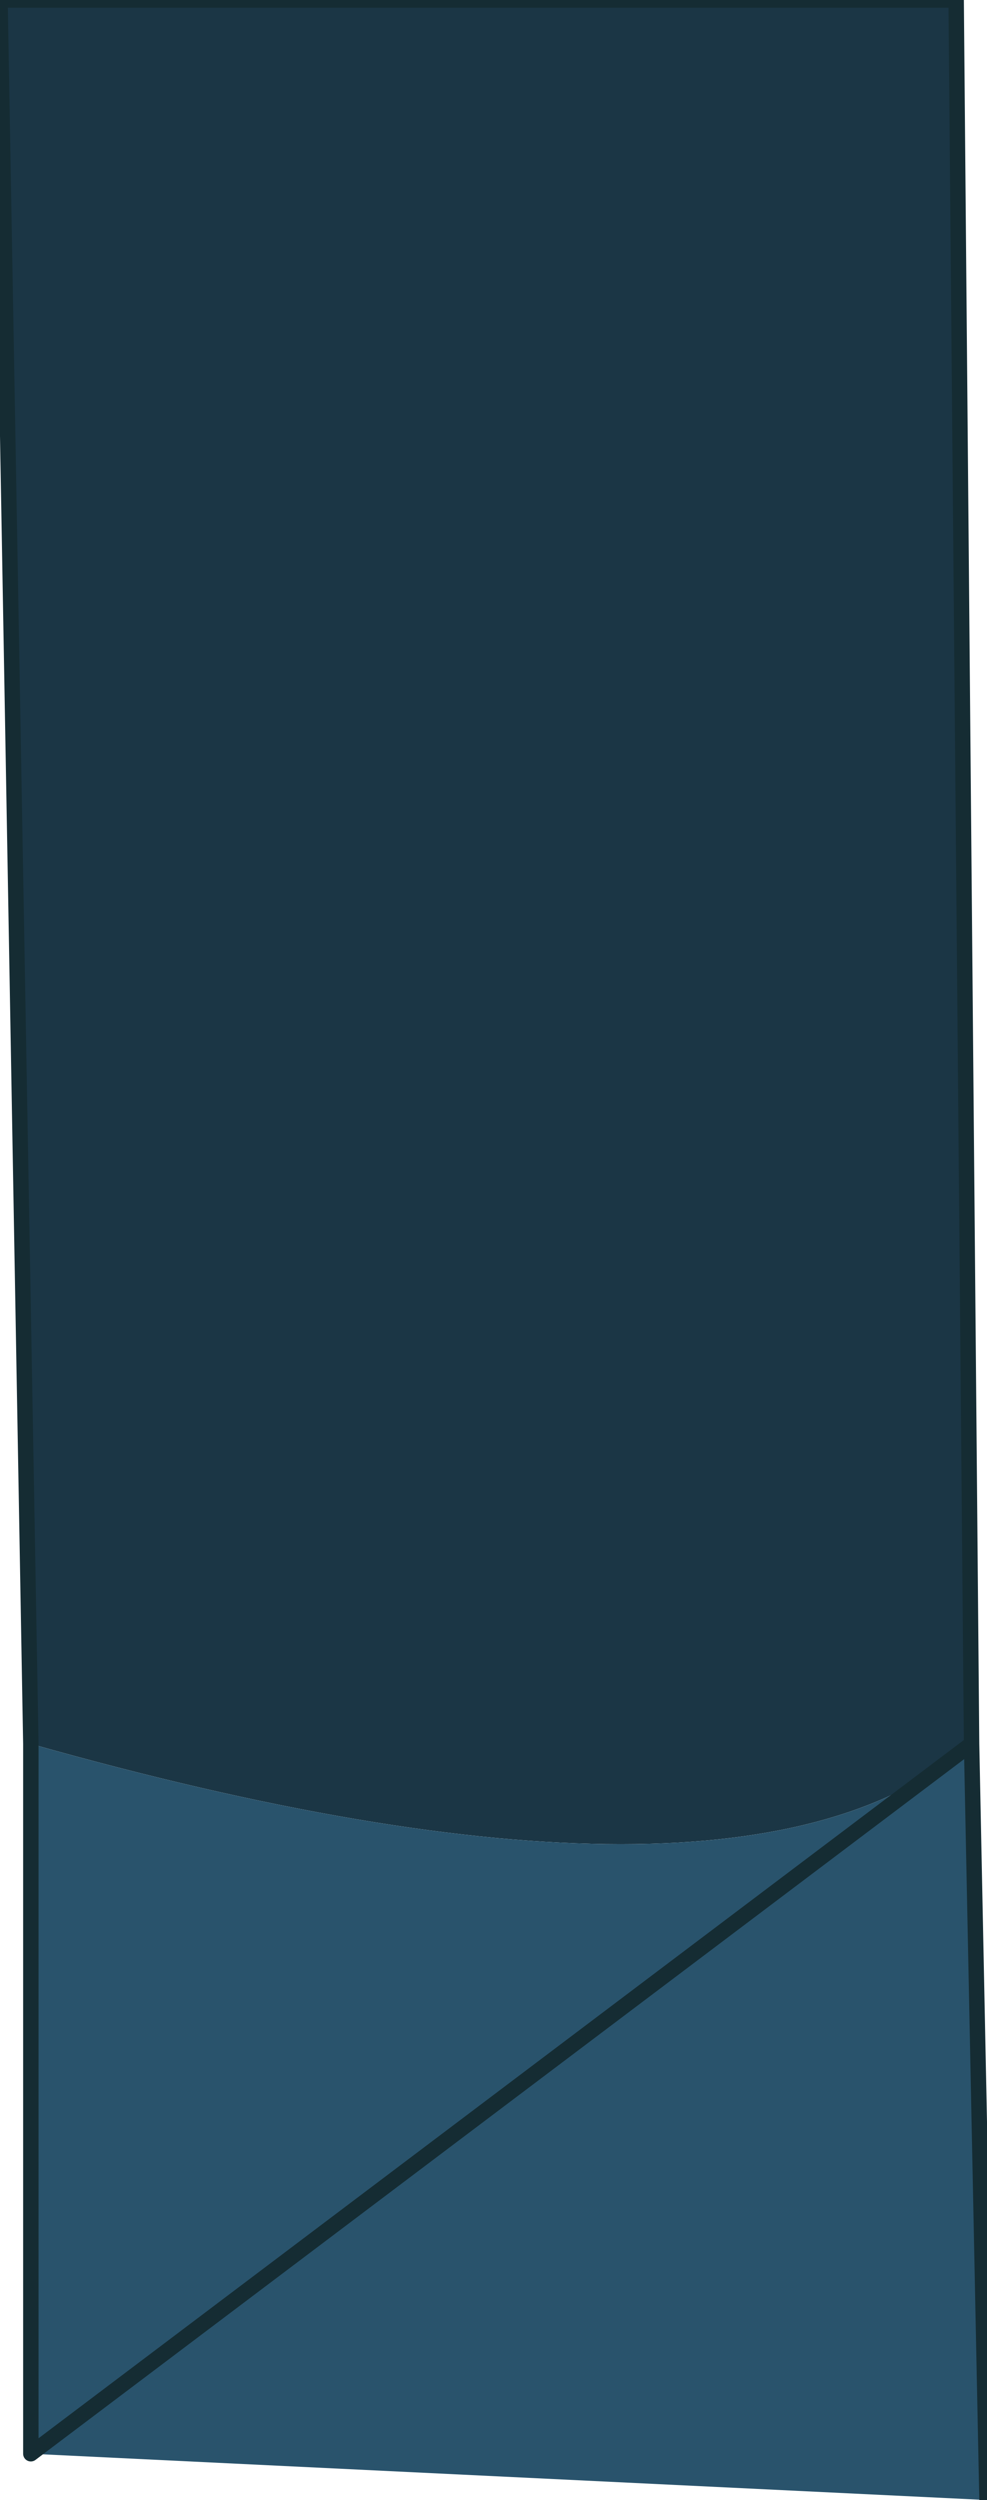 <?xml version="1.0" encoding="UTF-8" standalone="no"?>
<svg xmlns:xlink="http://www.w3.org/1999/xlink" height="8.1px" width="3.2px" xmlns="http://www.w3.org/2000/svg">
  <g transform="matrix(1.0, 0.0, 0.0, 1.0, 1.8, -0.45)">
    <path d="M-1.7 6.1 L-1.8 0.45 1.3 0.45 1.35 6.1 Q0.6 6.75 -1.7 6.1" fill="#1b3645" fill-rule="evenodd" stroke="none"/>
    <path d="M1.35 6.1 L1.4 8.55 -1.7 8.4 -1.7 6.1 Q0.6 6.75 1.35 6.1" fill="#29536c" fill-rule="evenodd" stroke="none"/>
    <path d="M1.35 6.1 L1.4 8.55 M-1.7 8.4 L-1.7 6.1 -1.8 0.45 1.3 0.45 1.35 6.1 Z" fill="none" stroke="#152c33" stroke-linecap="round" stroke-linejoin="round" stroke-width="0.05"/>
  </g>
</svg>
